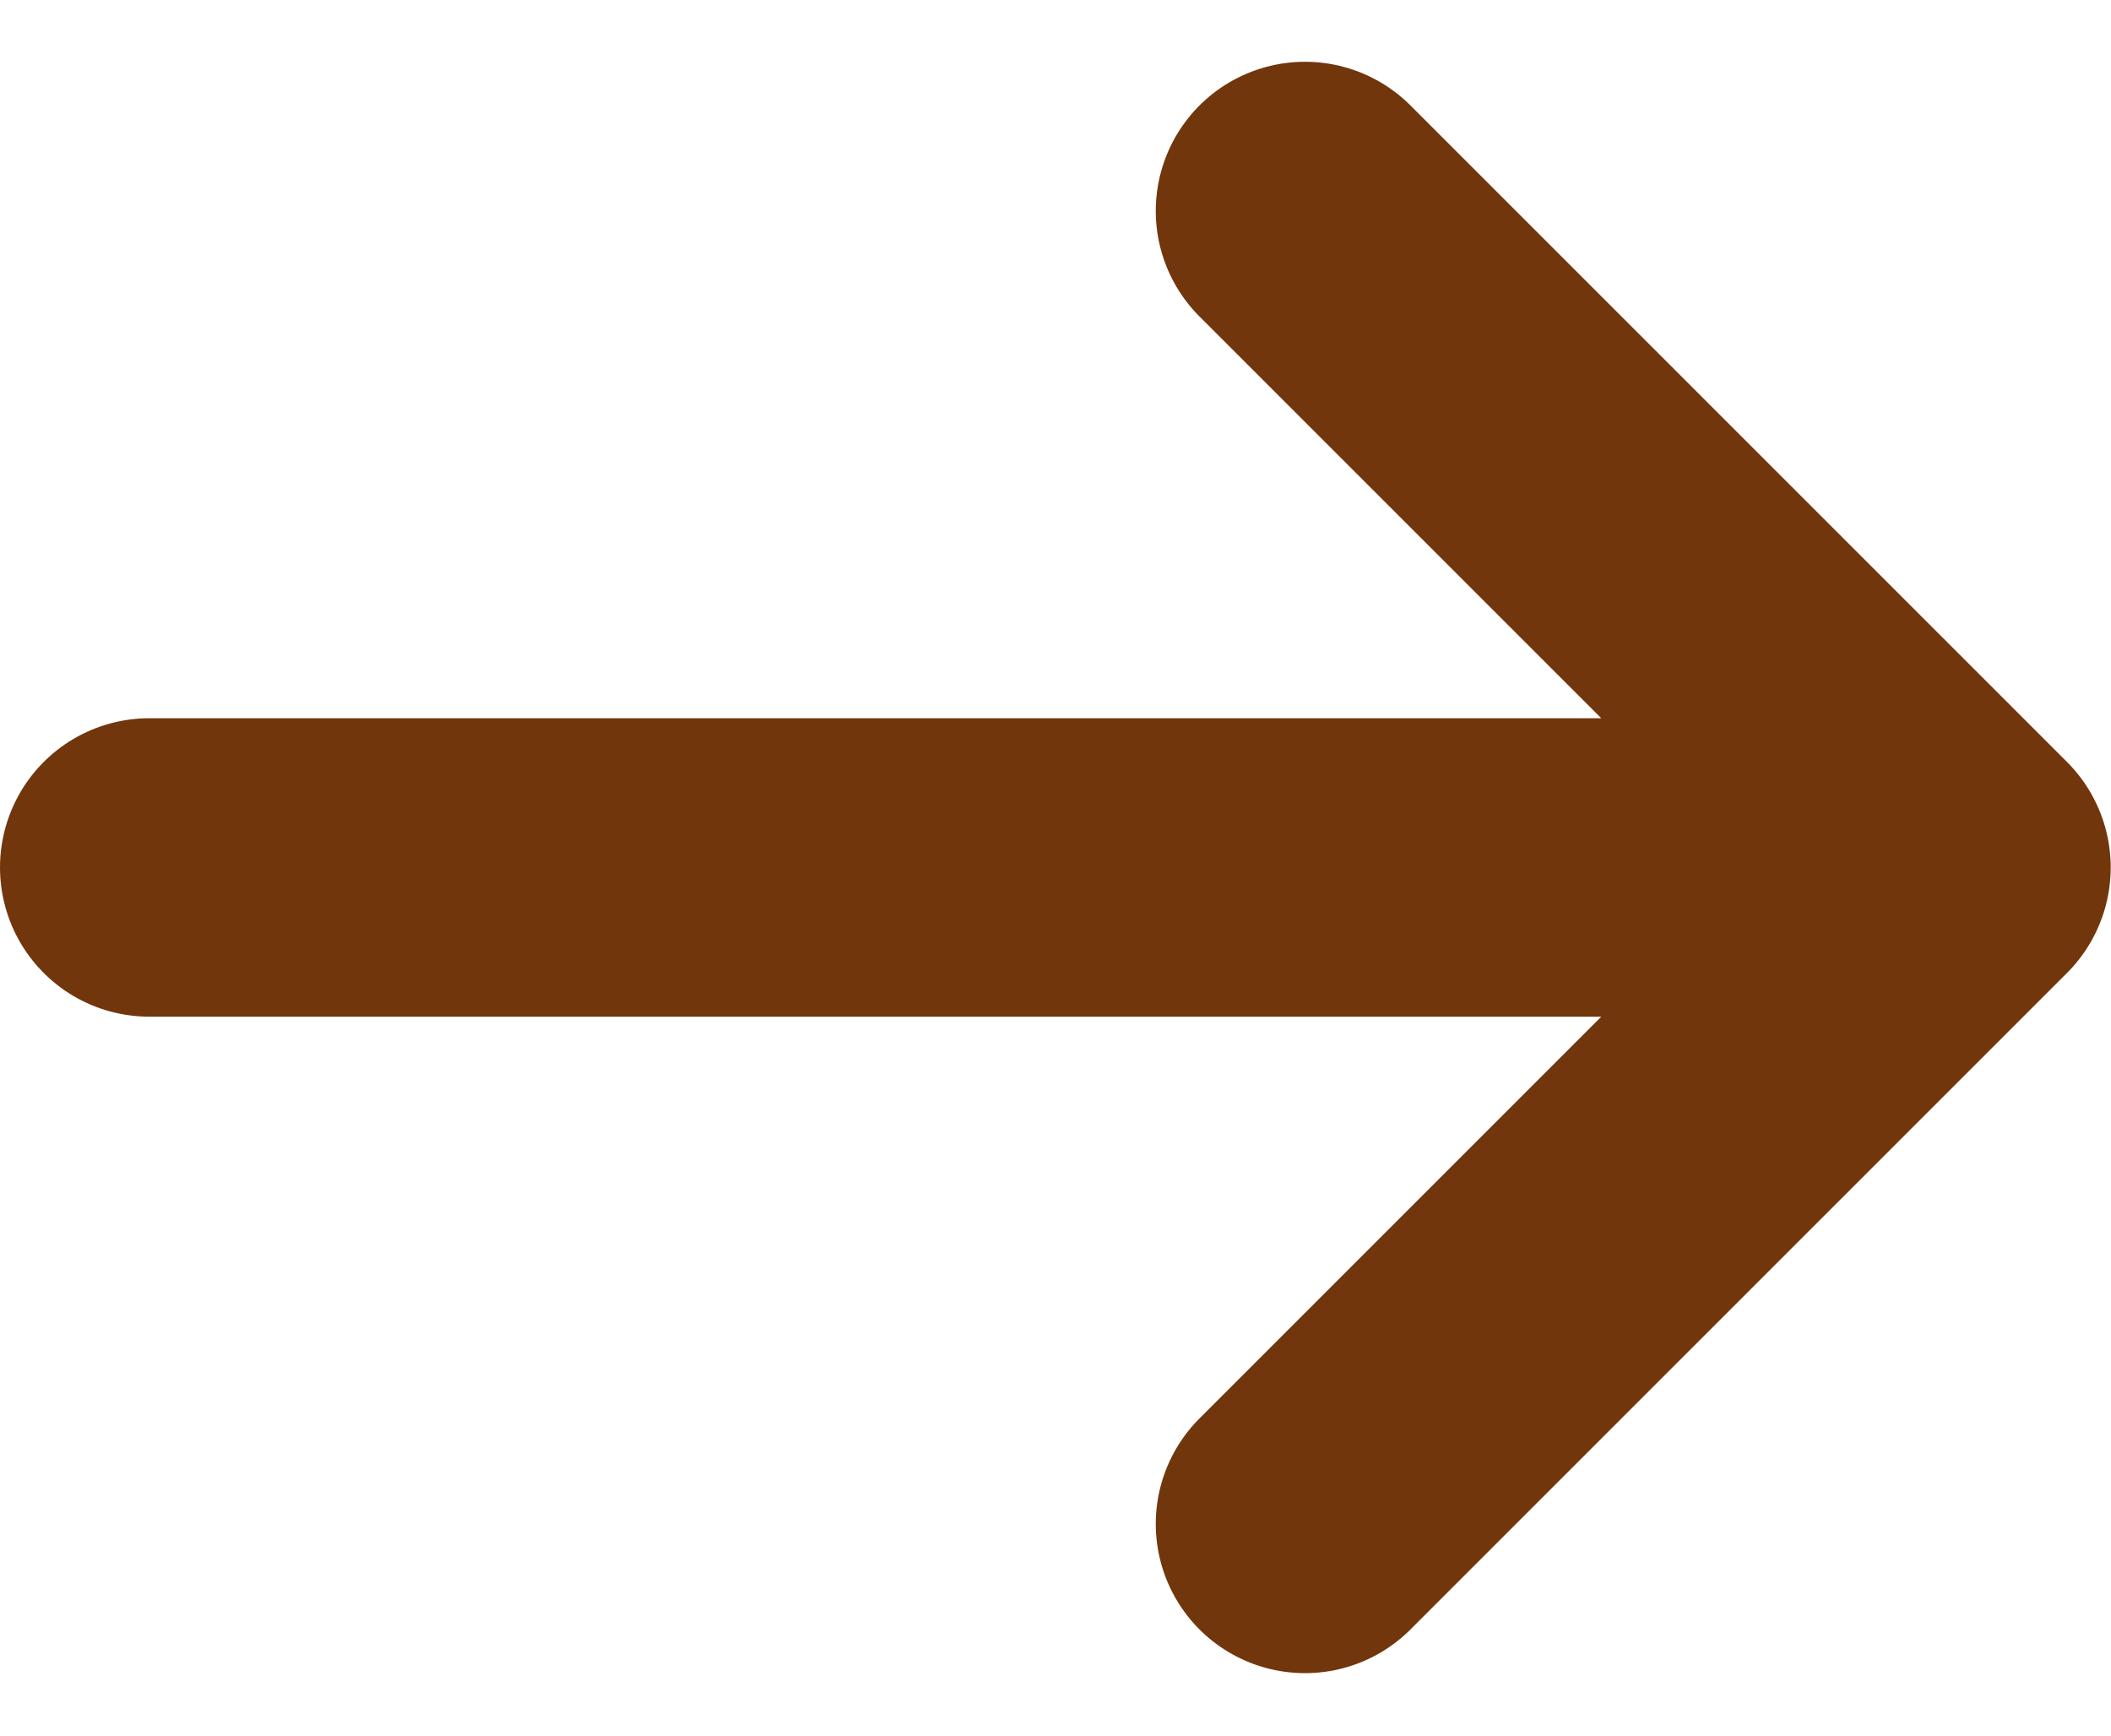 <svg xmlns="http://www.w3.org/2000/svg" width="14.148" height="11.634" viewBox="0 0 14.148 11.634">
  <path id="Icon_ion-arrow-forward" data-name="Icon ion-arrow-forward" d="M8.777,7.875l4.4,4.4-4.4,4.4m3.791-4.4H1.031" transform="translate(-0.031 -6.461)" fill="none" stroke="#71360b" stroke-linecap="round" stroke-linejoin="round" stroke-width="2"/>
</svg>
